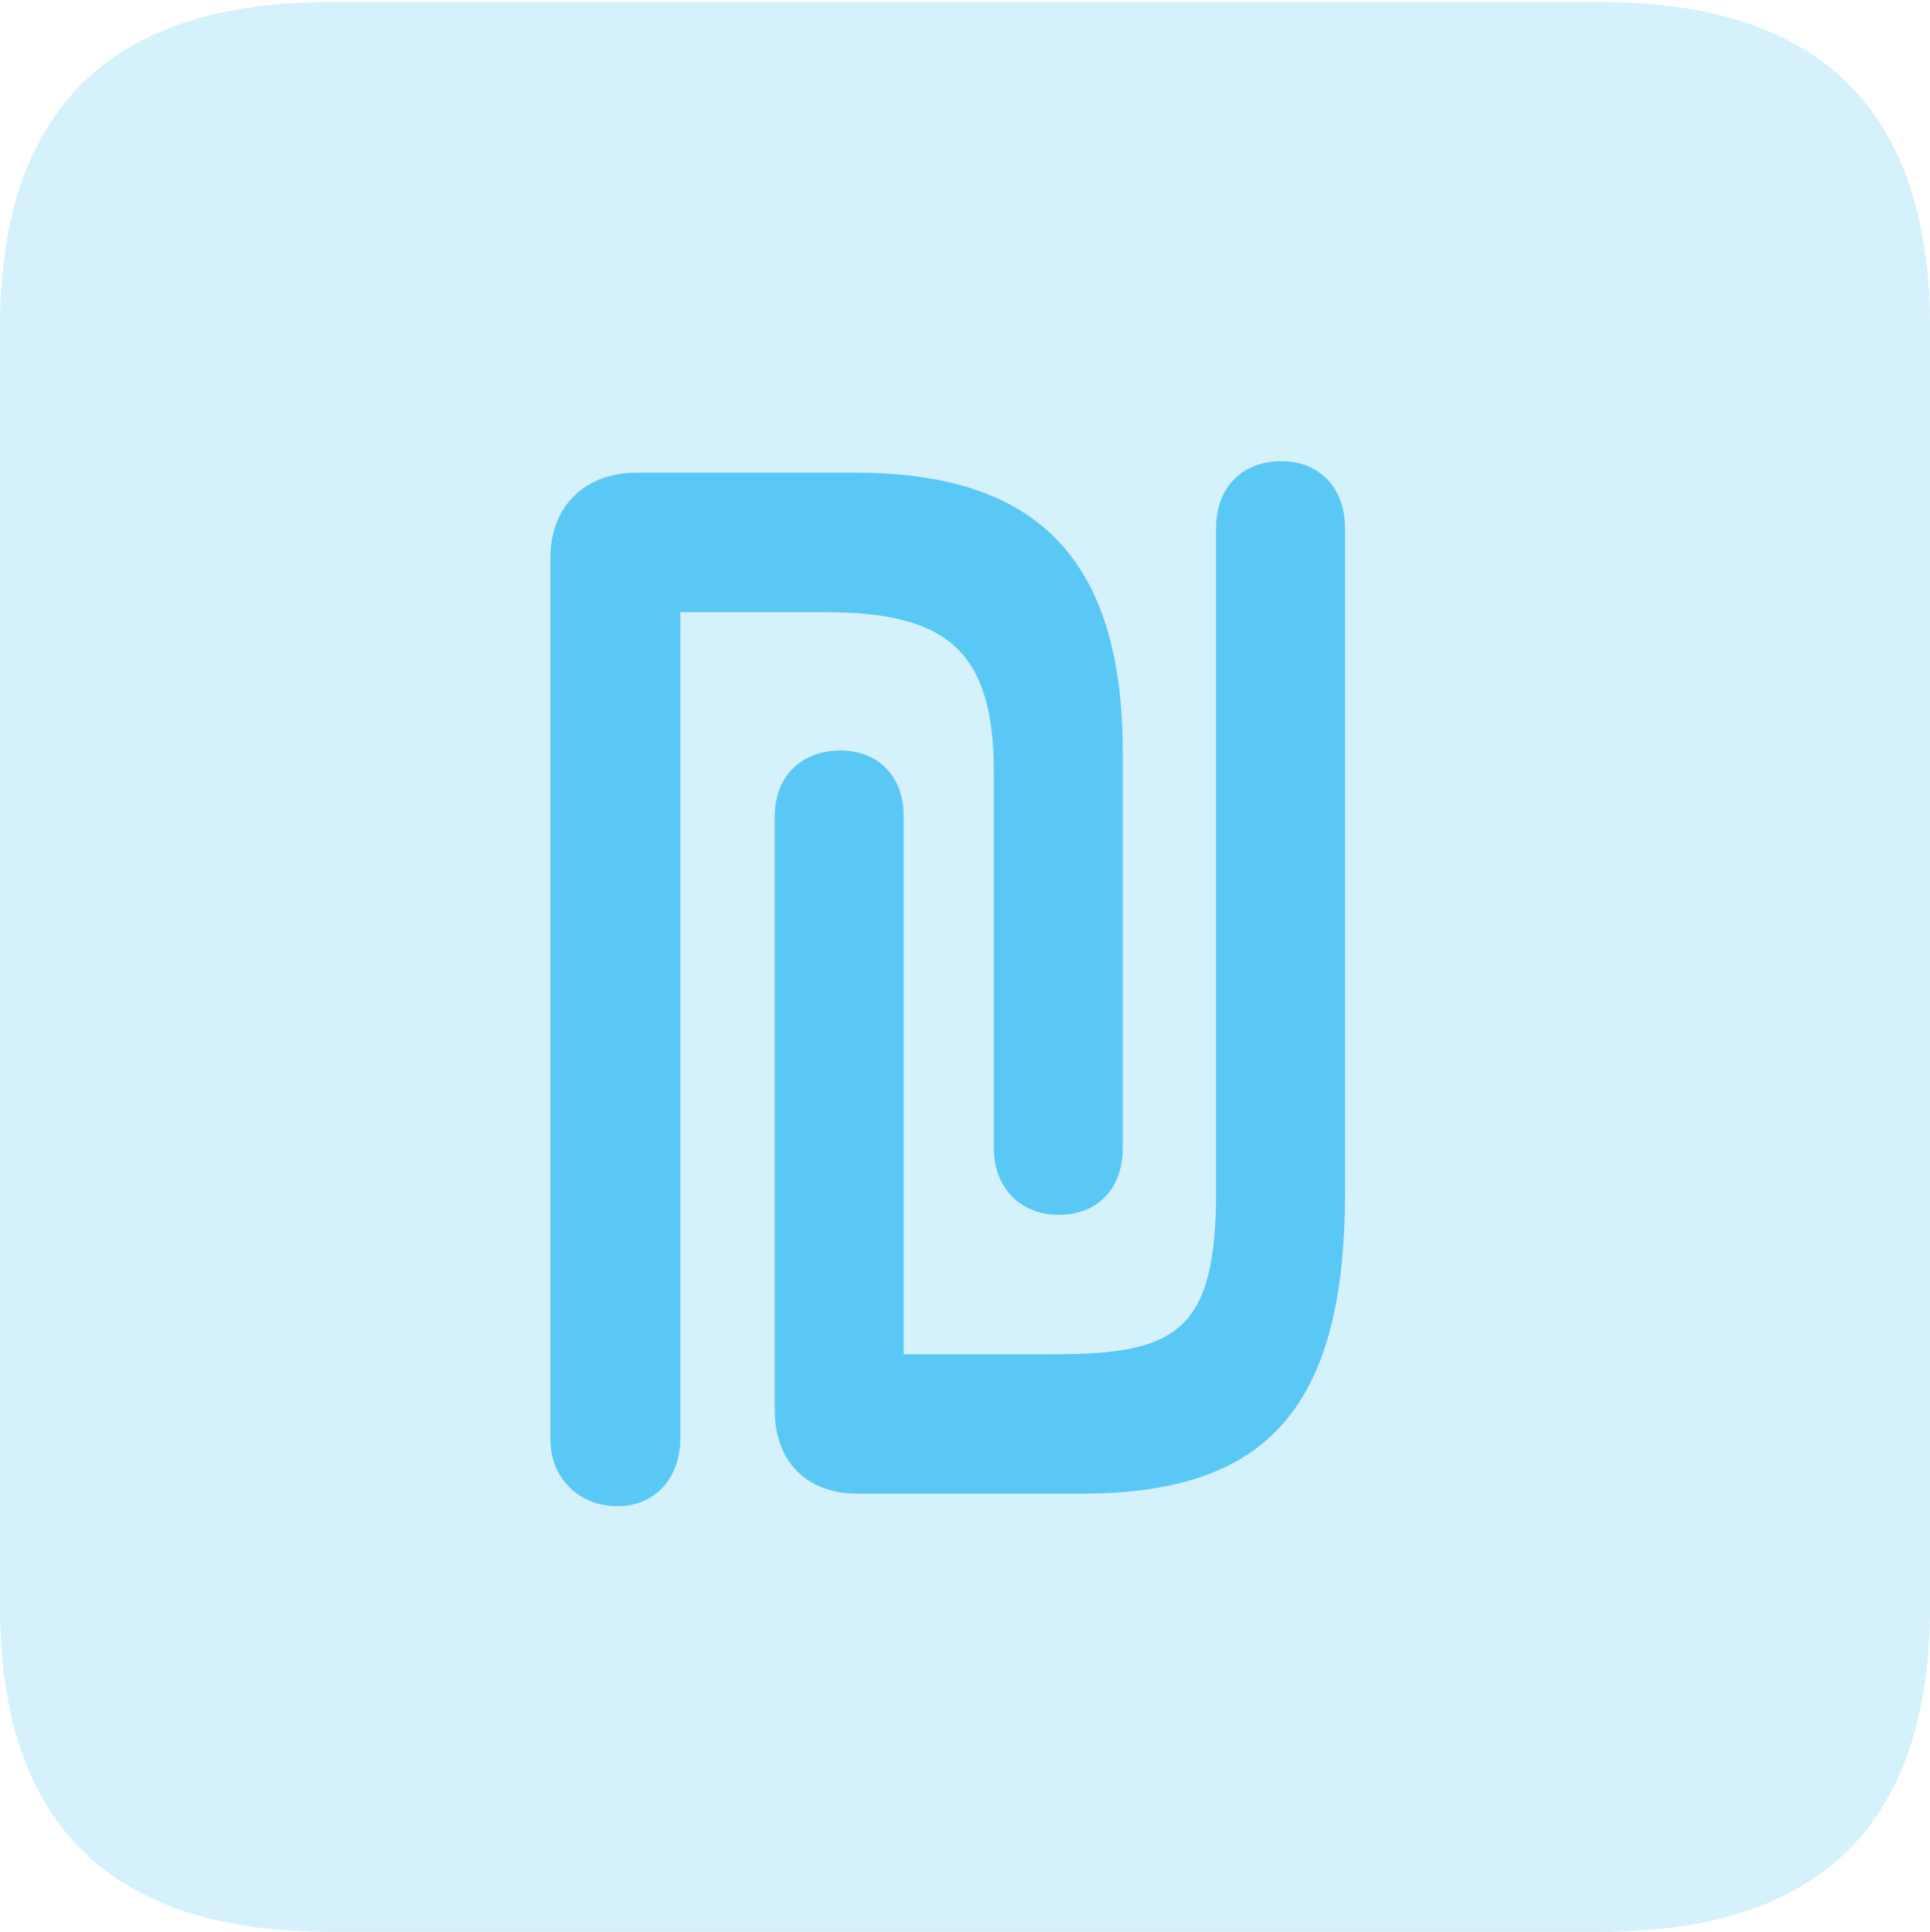 <?xml version="1.0" encoding="UTF-8"?>
<!--Generator: Apple Native CoreSVG 175.5-->
<!DOCTYPE svg
PUBLIC "-//W3C//DTD SVG 1.1//EN"
       "http://www.w3.org/Graphics/SVG/1.1/DTD/svg11.dtd">
<svg version="1.1" xmlns="http://www.w3.org/2000/svg" xmlns:xlink="http://www.w3.org/1999/xlink" width="22.473" height="22.498">
 <g>
  <rect height="22.498" opacity="0" width="22.473" x="0" y="0"/>
  <path d="M3.833 22.498L18.64 22.498C21.204 22.498 22.473 21.228 22.473 18.713L22.473 3.809C22.473 1.294 21.204 0.024 18.64 0.024L3.833 0.024C1.282 0.024 0 1.282 0 3.809L0 18.713C0 21.24 1.282 22.498 3.833 22.498Z" fill="#5ac8f5" fill-opacity="0.25"/>
  <path d="M6.409 16.76L6.409 6.494C6.409 5.896 6.812 5.505 7.41 5.505L9.961 5.505C12.06 5.505 13.074 6.494 13.074 8.765L13.074 13.367C13.074 13.843 12.781 14.148 12.329 14.148C11.89 14.148 11.572 13.843 11.572 13.367L11.572 8.984C11.572 7.532 10.974 7.129 9.595 7.129L7.922 7.129L7.922 16.748C7.922 17.212 7.629 17.541 7.19 17.541C6.75 17.541 6.409 17.224 6.409 16.76ZM9.021 16.419L9.021 9.509C9.021 9.033 9.338 8.74 9.79 8.74C10.217 8.74 10.523 9.033 10.523 9.509L10.523 15.771L12.293 15.771C13.709 15.771 14.16 15.491 14.16 13.879L14.16 6.152C14.16 5.676 14.465 5.371 14.917 5.371C15.369 5.371 15.662 5.688 15.662 6.152L15.662 13.879C15.662 16.406 14.746 17.395 12.598 17.395L9.985 17.395C9.387 17.395 9.021 17.017 9.021 16.419Z" fill="#5ac8f5"/>
 </g>
</svg>
